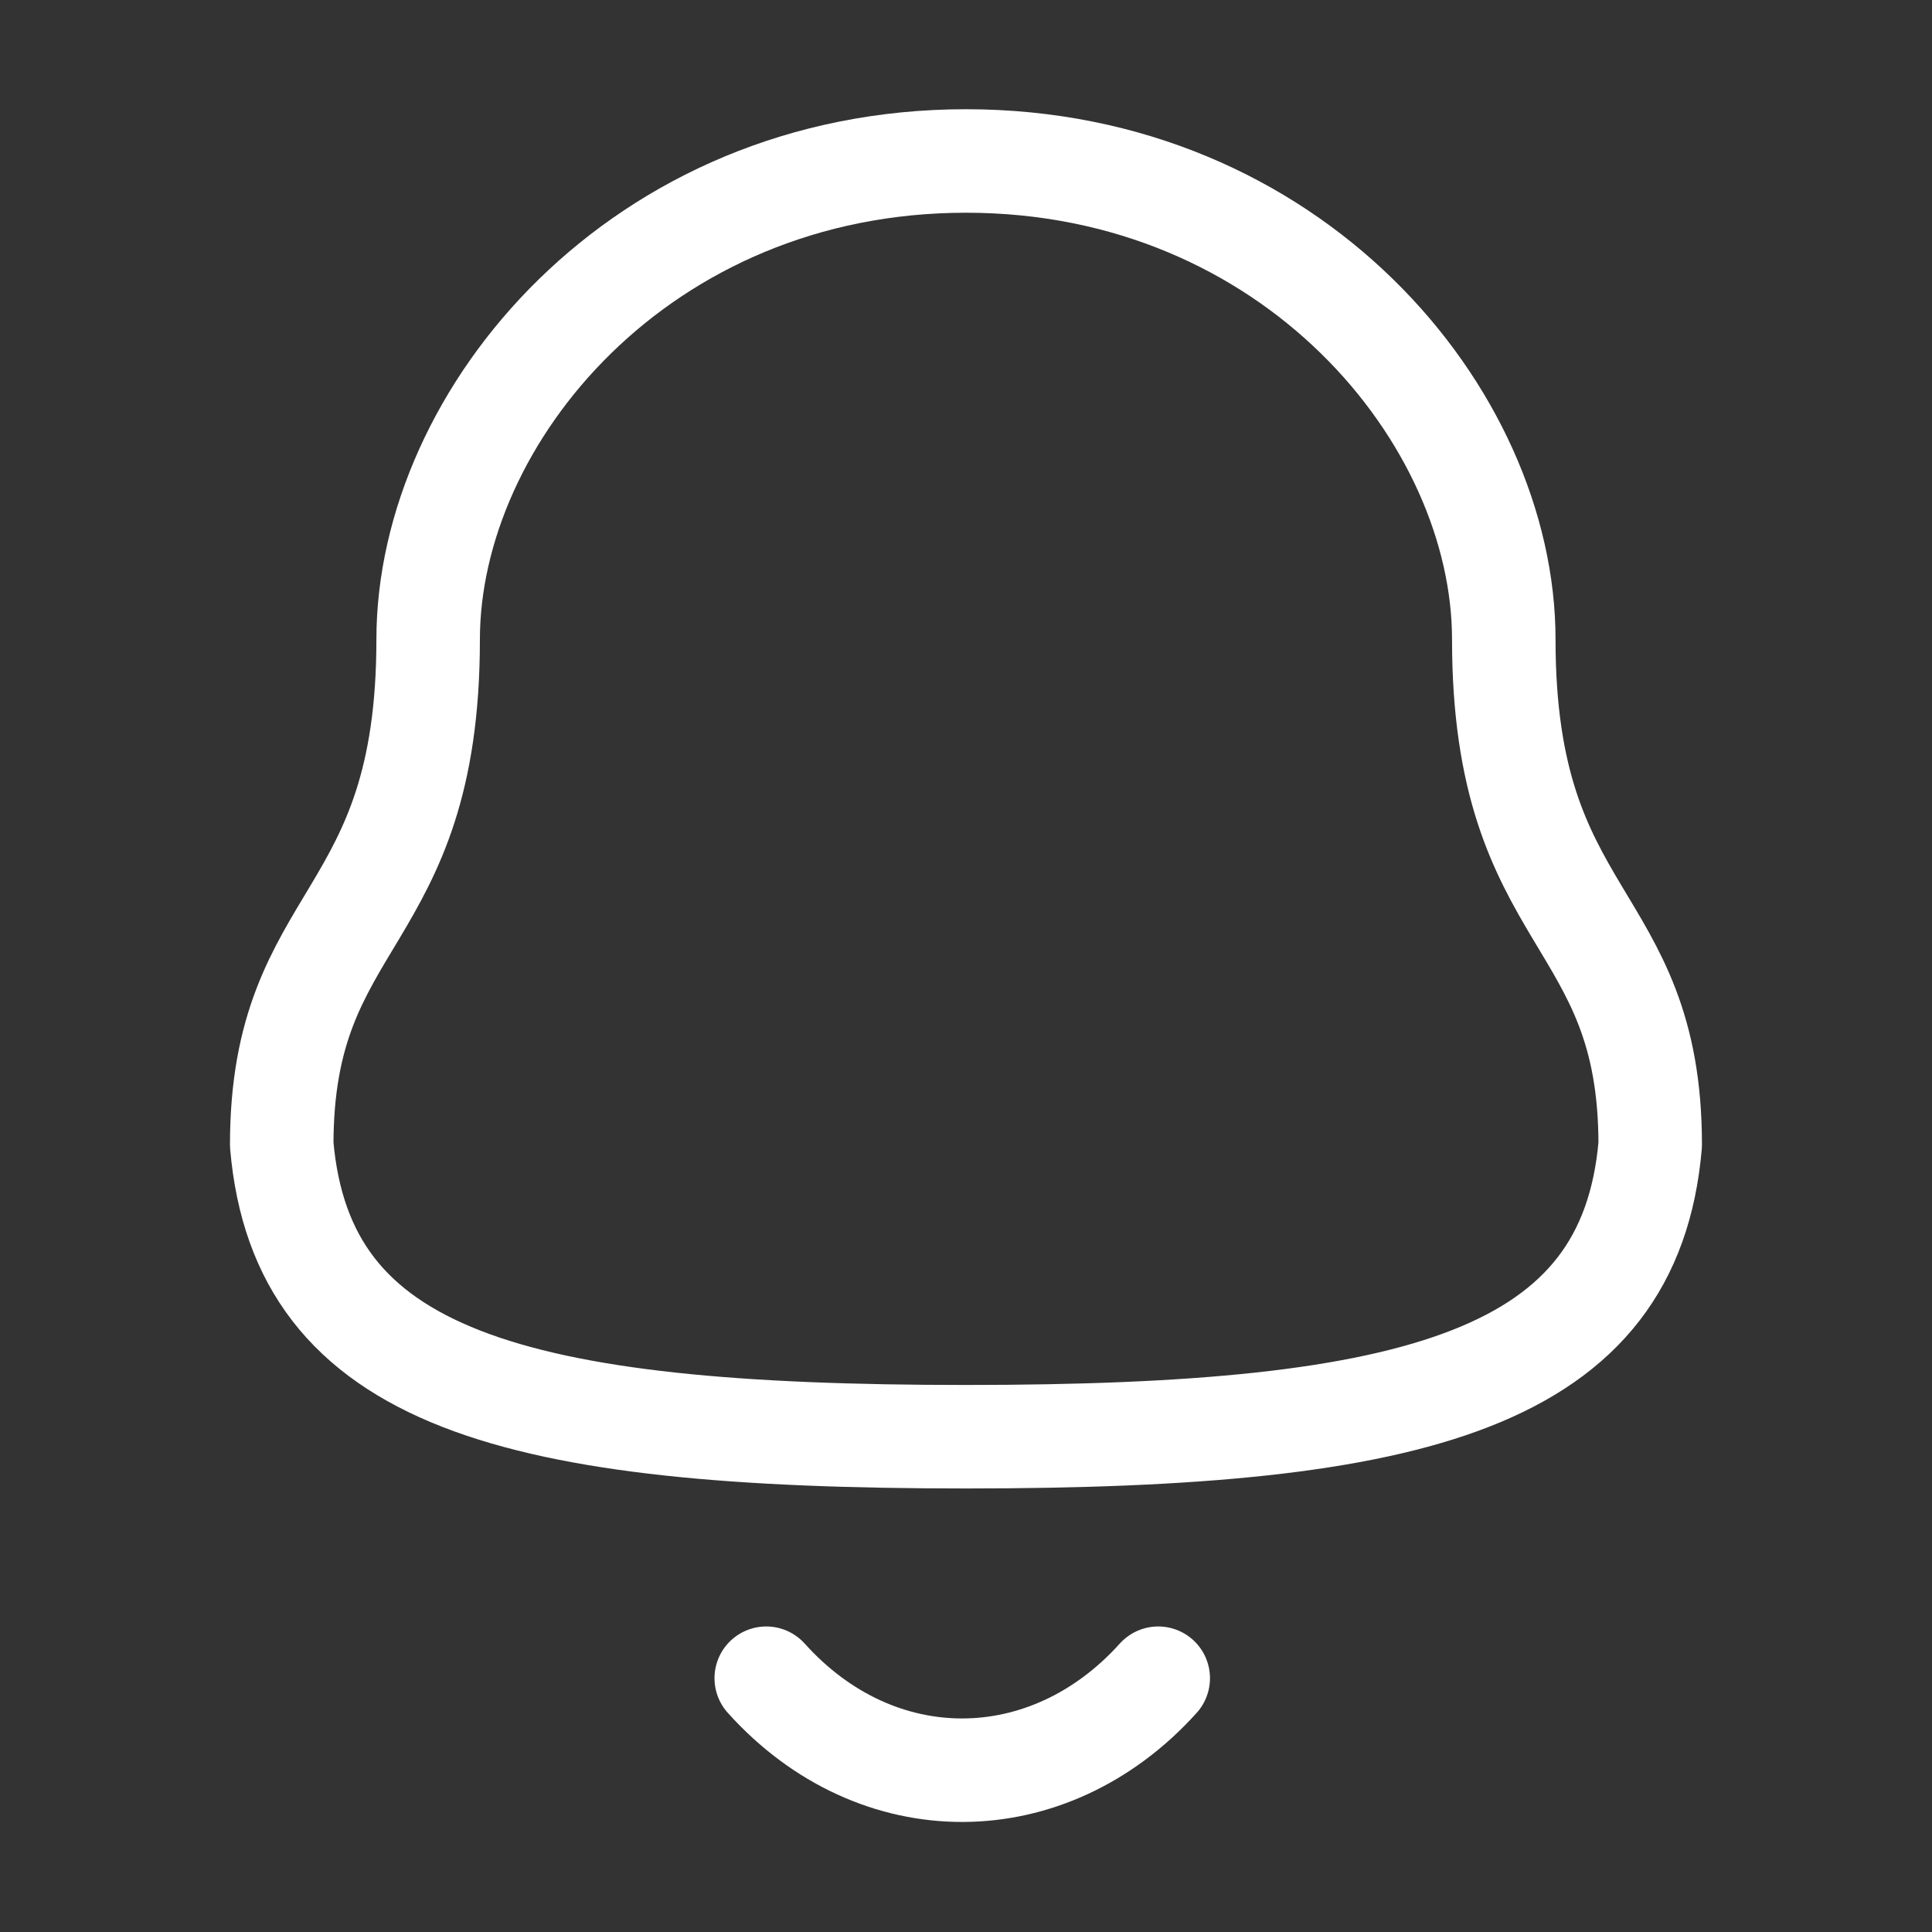 <svg width="28" height="28" viewBox="0 0 28 28" fill="none" xmlns="http://www.w3.org/2000/svg">
<rect x="0" y="0" width="28" height="28" fill="#333333" stroke="none"/>
<path fill-rule="evenodd" clip-rule="evenodd" d="M14 20.822C20.579 20.822 23.622 19.978 23.916 16.591C23.916 13.205 21.794 13.423 21.794 9.269C21.794 6.025 18.719 2.333 14 2.333C9.28 2.333 6.205 6.025 6.205 9.269C6.205 13.423 4.083 13.205 4.083 16.591C4.378 19.991 7.422 20.822 14 20.822Z" stroke="white" stroke-width="1.5" stroke-linecap="round" stroke-linejoin="round"/>
<path d="M16.786 24.322C15.195 26.089 12.712 26.11 11.105 24.322" stroke="white" stroke-width="1.5" stroke-linecap="round" stroke-linejoin="round"/>
</svg>
